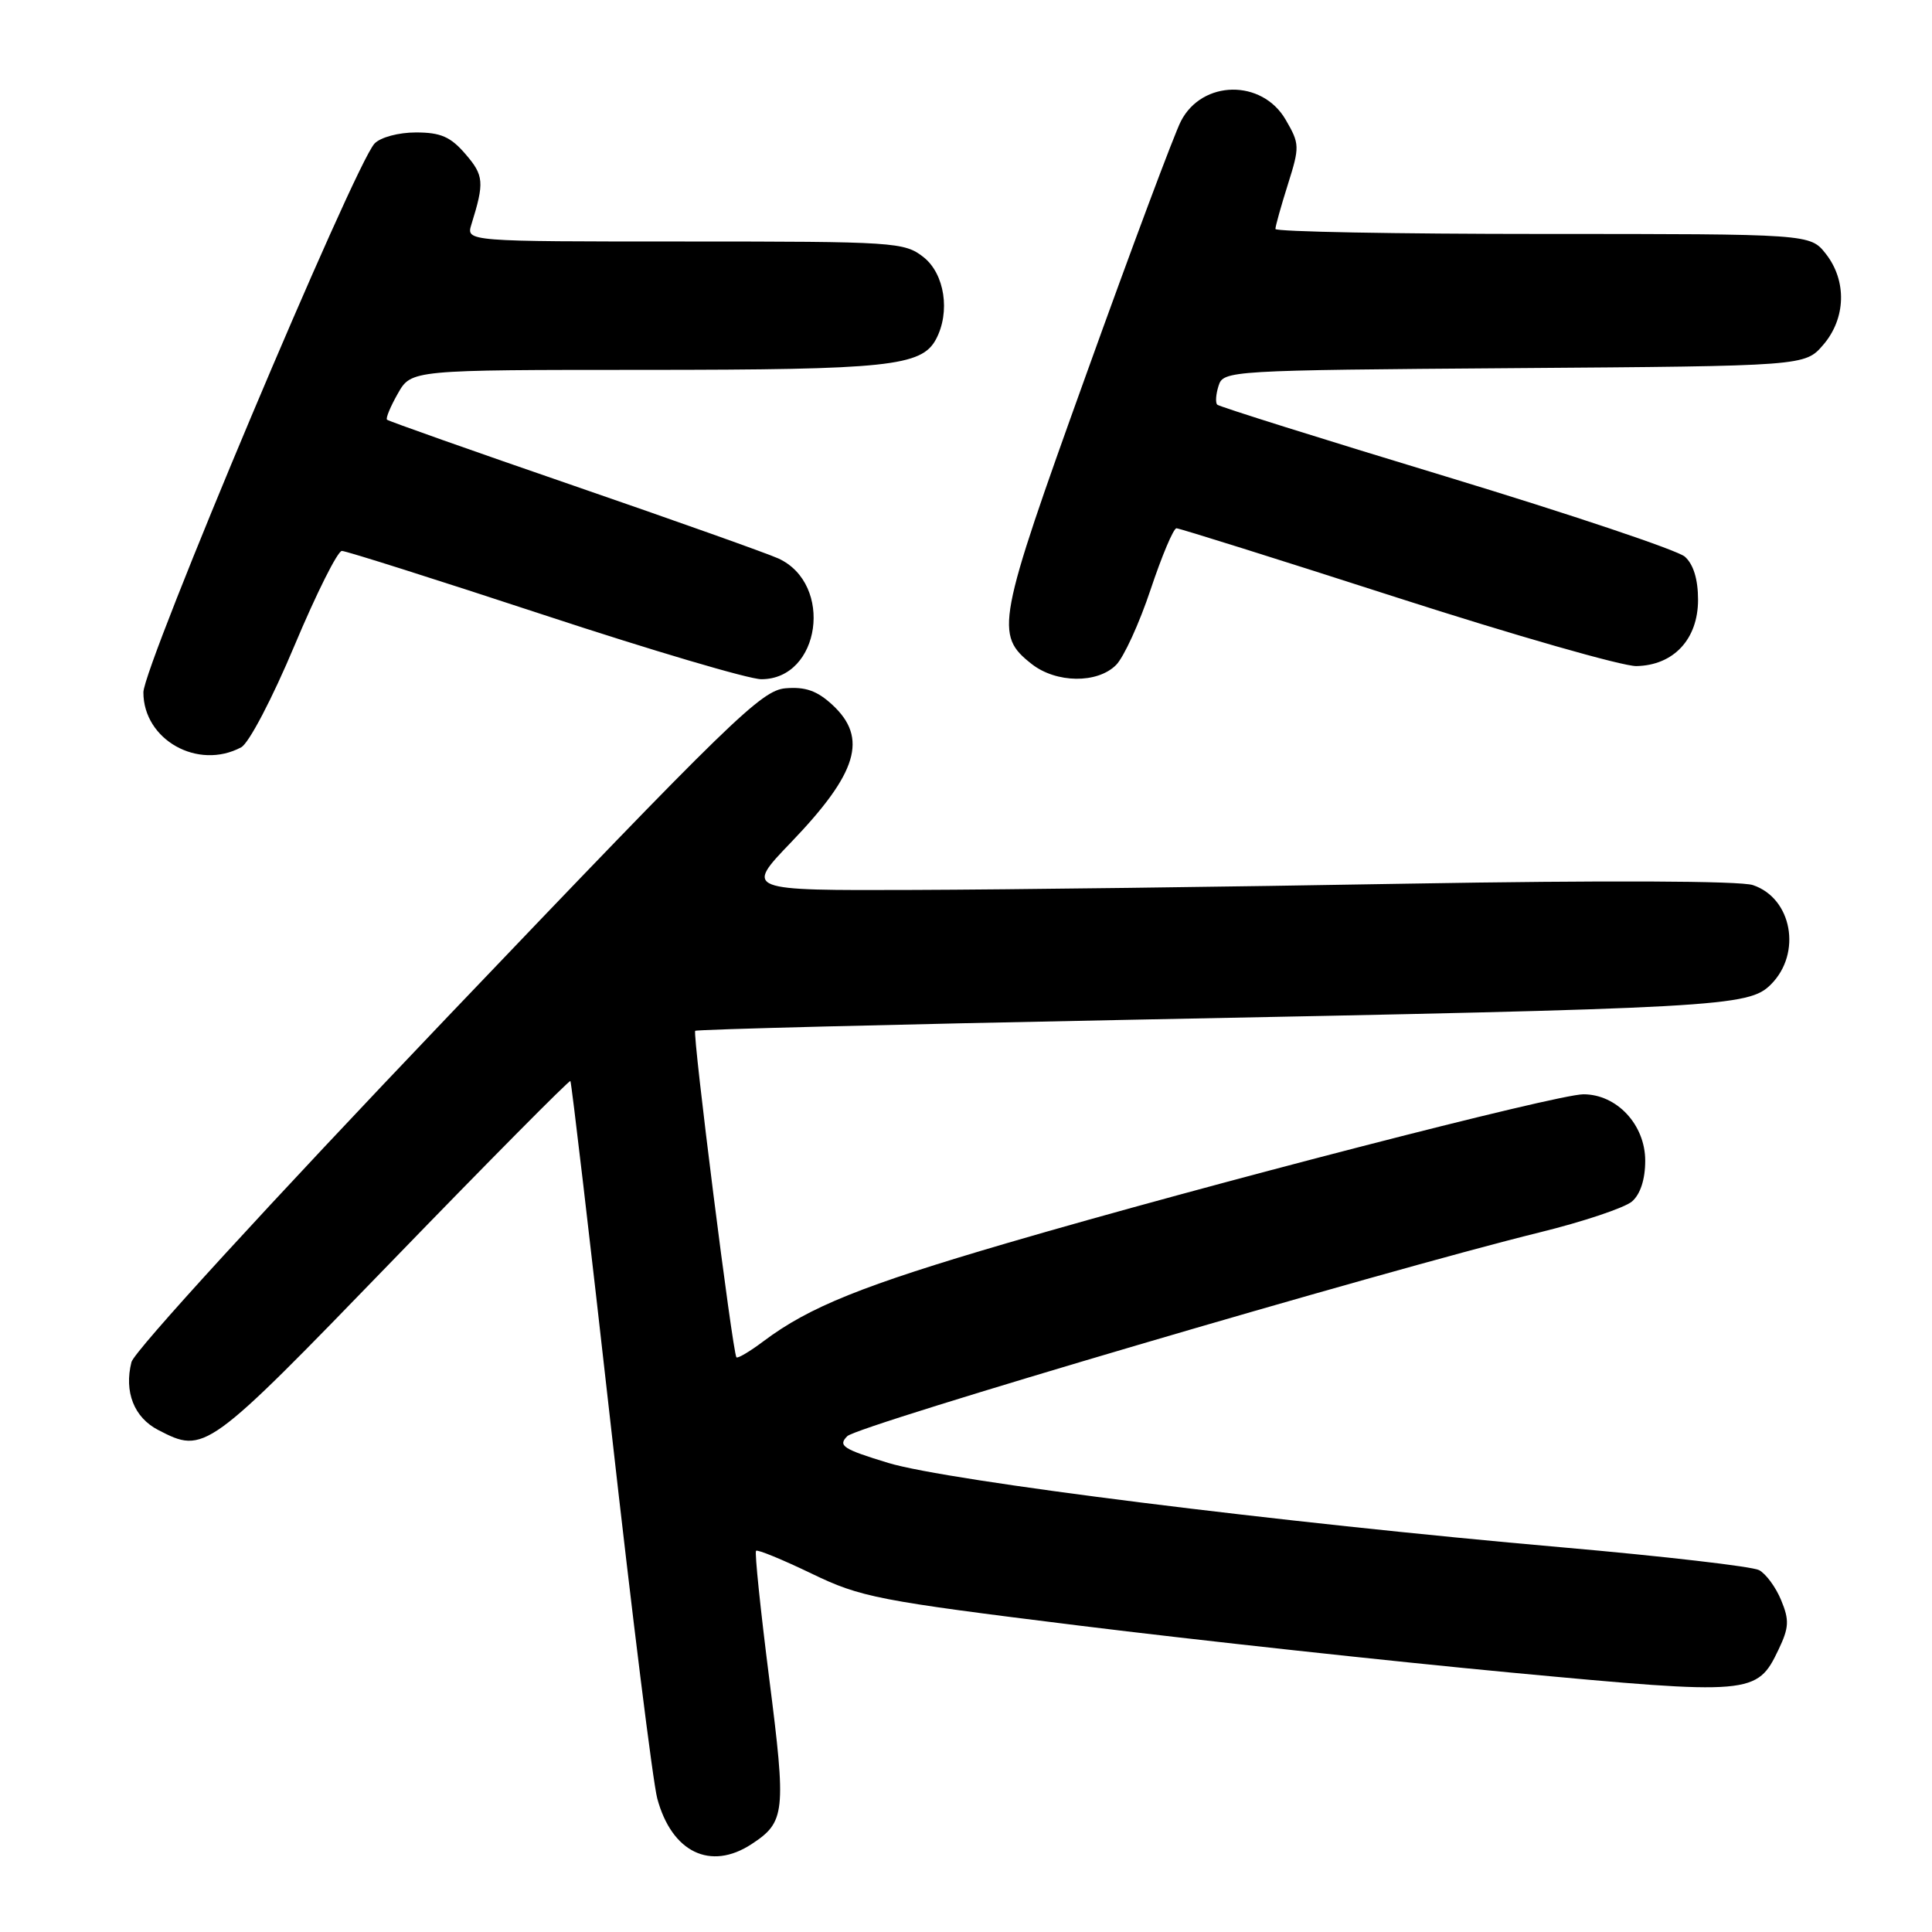 <?xml version="1.0" encoding="UTF-8" standalone="no"?>
<!DOCTYPE svg PUBLIC "-//W3C//DTD SVG 1.1//EN" "http://www.w3.org/Graphics/SVG/1.1/DTD/svg11.dtd" >
<svg xmlns="http://www.w3.org/2000/svg" xmlns:xlink="http://www.w3.org/1999/xlink" version="1.1" viewBox="0 0 256 256">
 <g >
 <path fill="currentColor"
d=" M 99.58 244.36 C 104.06 241.42 104.19 240.19 101.93 222.44 C 100.77 213.32 99.98 205.69 100.18 205.49 C 100.37 205.29 103.68 206.65 107.52 208.50 C 114.06 211.66 116.28 212.09 143.00 215.40 C 158.68 217.34 184.44 220.14 200.25 221.63 C 232.15 224.62 232.81 224.56 235.66 218.59 C 237.06 215.66 237.11 214.68 236.01 212.03 C 235.31 210.32 233.99 208.53 233.09 208.05 C 232.20 207.57 220.44 206.21 206.98 205.03 C 169.78 201.77 125.55 196.23 117.72 193.85 C 111.68 192.01 111.00 191.57 112.27 190.30 C 113.69 188.88 182.94 168.50 204.00 163.30 C 209.78 161.88 215.29 160.03 216.25 159.20 C 217.36 158.24 218.00 156.26 218.00 153.80 C 218.00 149.03 214.24 145.00 209.81 145.00 C 206.29 145.00 159.75 157.02 133.50 164.70 C 114.31 170.32 107.23 173.17 101.18 177.71 C 99.36 179.08 97.74 180.04 97.58 179.85 C 97.07 179.22 91.73 136.94 92.12 136.59 C 92.33 136.40 118.38 135.74 150.00 135.12 C 228.23 133.59 231.70 133.40 234.66 130.44 C 238.78 126.31 237.46 119.02 232.27 117.28 C 230.59 116.71 212.59 116.64 186.50 117.09 C 162.85 117.51 133.42 117.88 121.09 117.92 C 98.68 118.00 98.68 118.00 104.83 111.60 C 113.64 102.42 115.04 97.79 110.30 93.40 C 108.28 91.53 106.72 90.98 104.09 91.20 C 100.88 91.47 96.93 95.32 59.31 134.73 C 35.76 159.41 17.78 179.04 17.42 180.48 C 16.42 184.43 17.77 187.83 20.96 189.48 C 27.13 192.67 27.32 192.53 52.05 166.99 C 64.84 153.78 75.43 143.10 75.58 143.24 C 75.72 143.39 78.14 163.98 80.95 189.01 C 83.76 214.03 86.52 236.21 87.09 238.31 C 89.01 245.44 94.14 247.92 99.58 244.36 Z  M 31.96 99.02 C 32.98 98.48 36.09 92.53 39.03 85.52 C 41.92 78.64 44.74 73.00 45.30 73.00 C 45.86 73.00 57.93 76.83 72.12 81.50 C 86.30 86.17 99.25 90.00 100.88 90.00 C 108.72 90.00 110.50 77.39 103.14 74.00 C 101.69 73.34 89.50 69.00 76.06 64.37 C 62.62 59.74 51.47 55.80 51.28 55.61 C 51.09 55.42 51.74 53.86 52.72 52.14 C 54.50 49.01 54.50 49.01 85.60 49.01 C 117.65 49.00 122.11 48.53 124.02 44.96 C 125.95 41.35 125.18 36.29 122.37 34.07 C 119.84 32.08 118.55 32.00 90.75 32.00 C 61.77 32.00 61.77 32.00 62.46 29.75 C 64.20 24.16 64.12 23.25 61.69 20.43 C 59.71 18.12 58.39 17.55 55.12 17.55 C 52.81 17.55 50.42 18.19 49.63 19.02 C 46.98 21.82 19.00 88.26 19.00 91.74 C 19.00 98.03 26.22 102.09 31.96 99.02 Z  M 147.88 88.12 C 148.91 87.09 150.97 82.59 152.46 78.12 C 153.95 73.66 155.49 70.00 155.89 70.00 C 156.28 70.00 169.41 74.12 185.05 79.16 C 200.70 84.20 215.00 88.29 216.83 88.26 C 221.77 88.16 225.00 84.69 225.00 79.48 C 225.00 76.76 224.39 74.77 223.25 73.76 C 222.29 72.91 208.06 68.14 191.63 63.15 C 175.20 58.17 161.54 53.88 161.29 53.62 C 161.03 53.36 161.11 52.23 161.47 51.11 C 162.10 49.11 162.85 49.06 200.64 48.78 C 239.17 48.50 239.17 48.50 241.59 45.69 C 244.60 42.19 244.74 37.21 241.93 33.63 C 239.85 31.00 239.85 31.00 204.43 31.00 C 184.94 31.00 169.00 30.70 169.00 30.34 C 169.00 29.97 169.74 27.32 170.65 24.44 C 172.23 19.43 172.22 19.06 170.35 15.85 C 167.22 10.47 159.30 10.58 156.48 16.05 C 155.62 17.71 149.96 32.83 143.91 49.67 C 132.07 82.57 131.78 84.11 136.71 87.99 C 139.95 90.53 145.40 90.60 147.88 88.12 Z "/>
</g>
</svg>